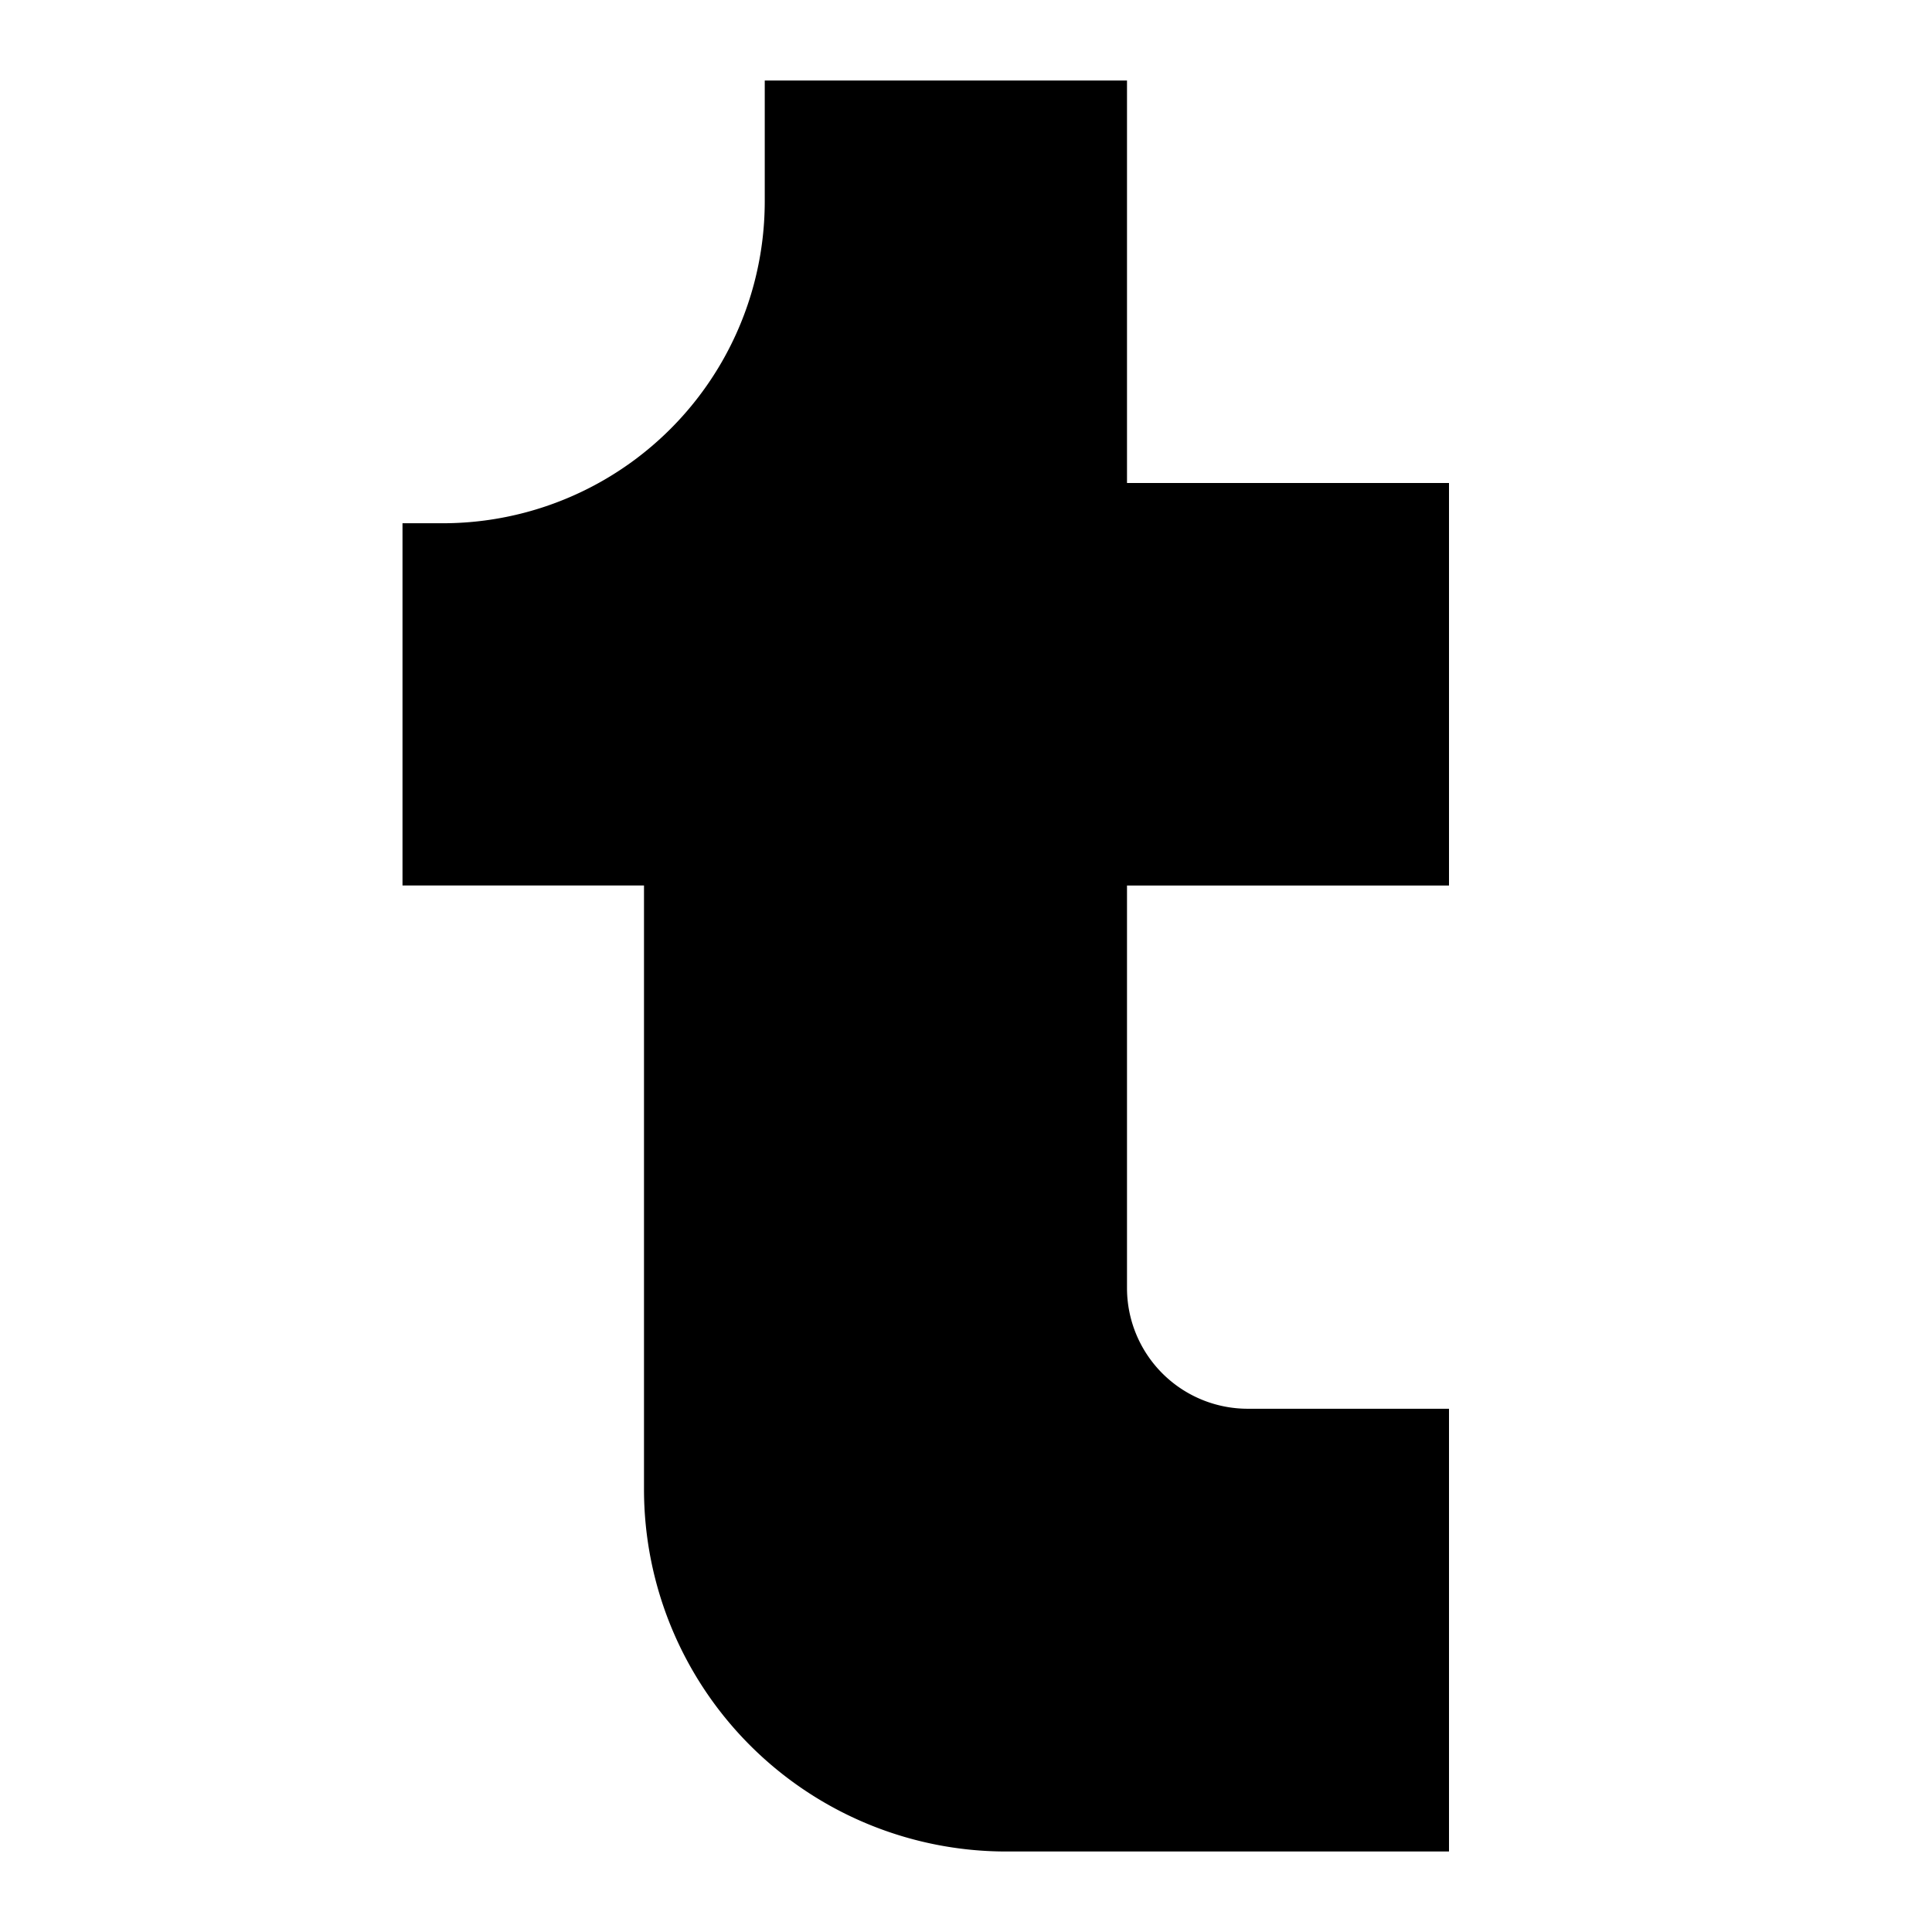 <svg xmlns="http://www.w3.org/2000/svg" fill="none" viewBox="0 0 24 24" id="Tumblr-Logo--Streamline-Logos">
  <desc>
    Tumblr Logo Streamline Icon: https://streamlinehq.com
  </desc>
  <path fill="#000000" d="M14 1H9.5v1.5a4 4 0 0 1 -4 4H5V11h3v7.5a4.5 4.5 0 0 0 4.5 4.5H18v-5.5h-2.5A1.5 1.5 0 0 1 14 16v-5h4V6h-4V1Z" stroke-width="1"></path>
</svg>